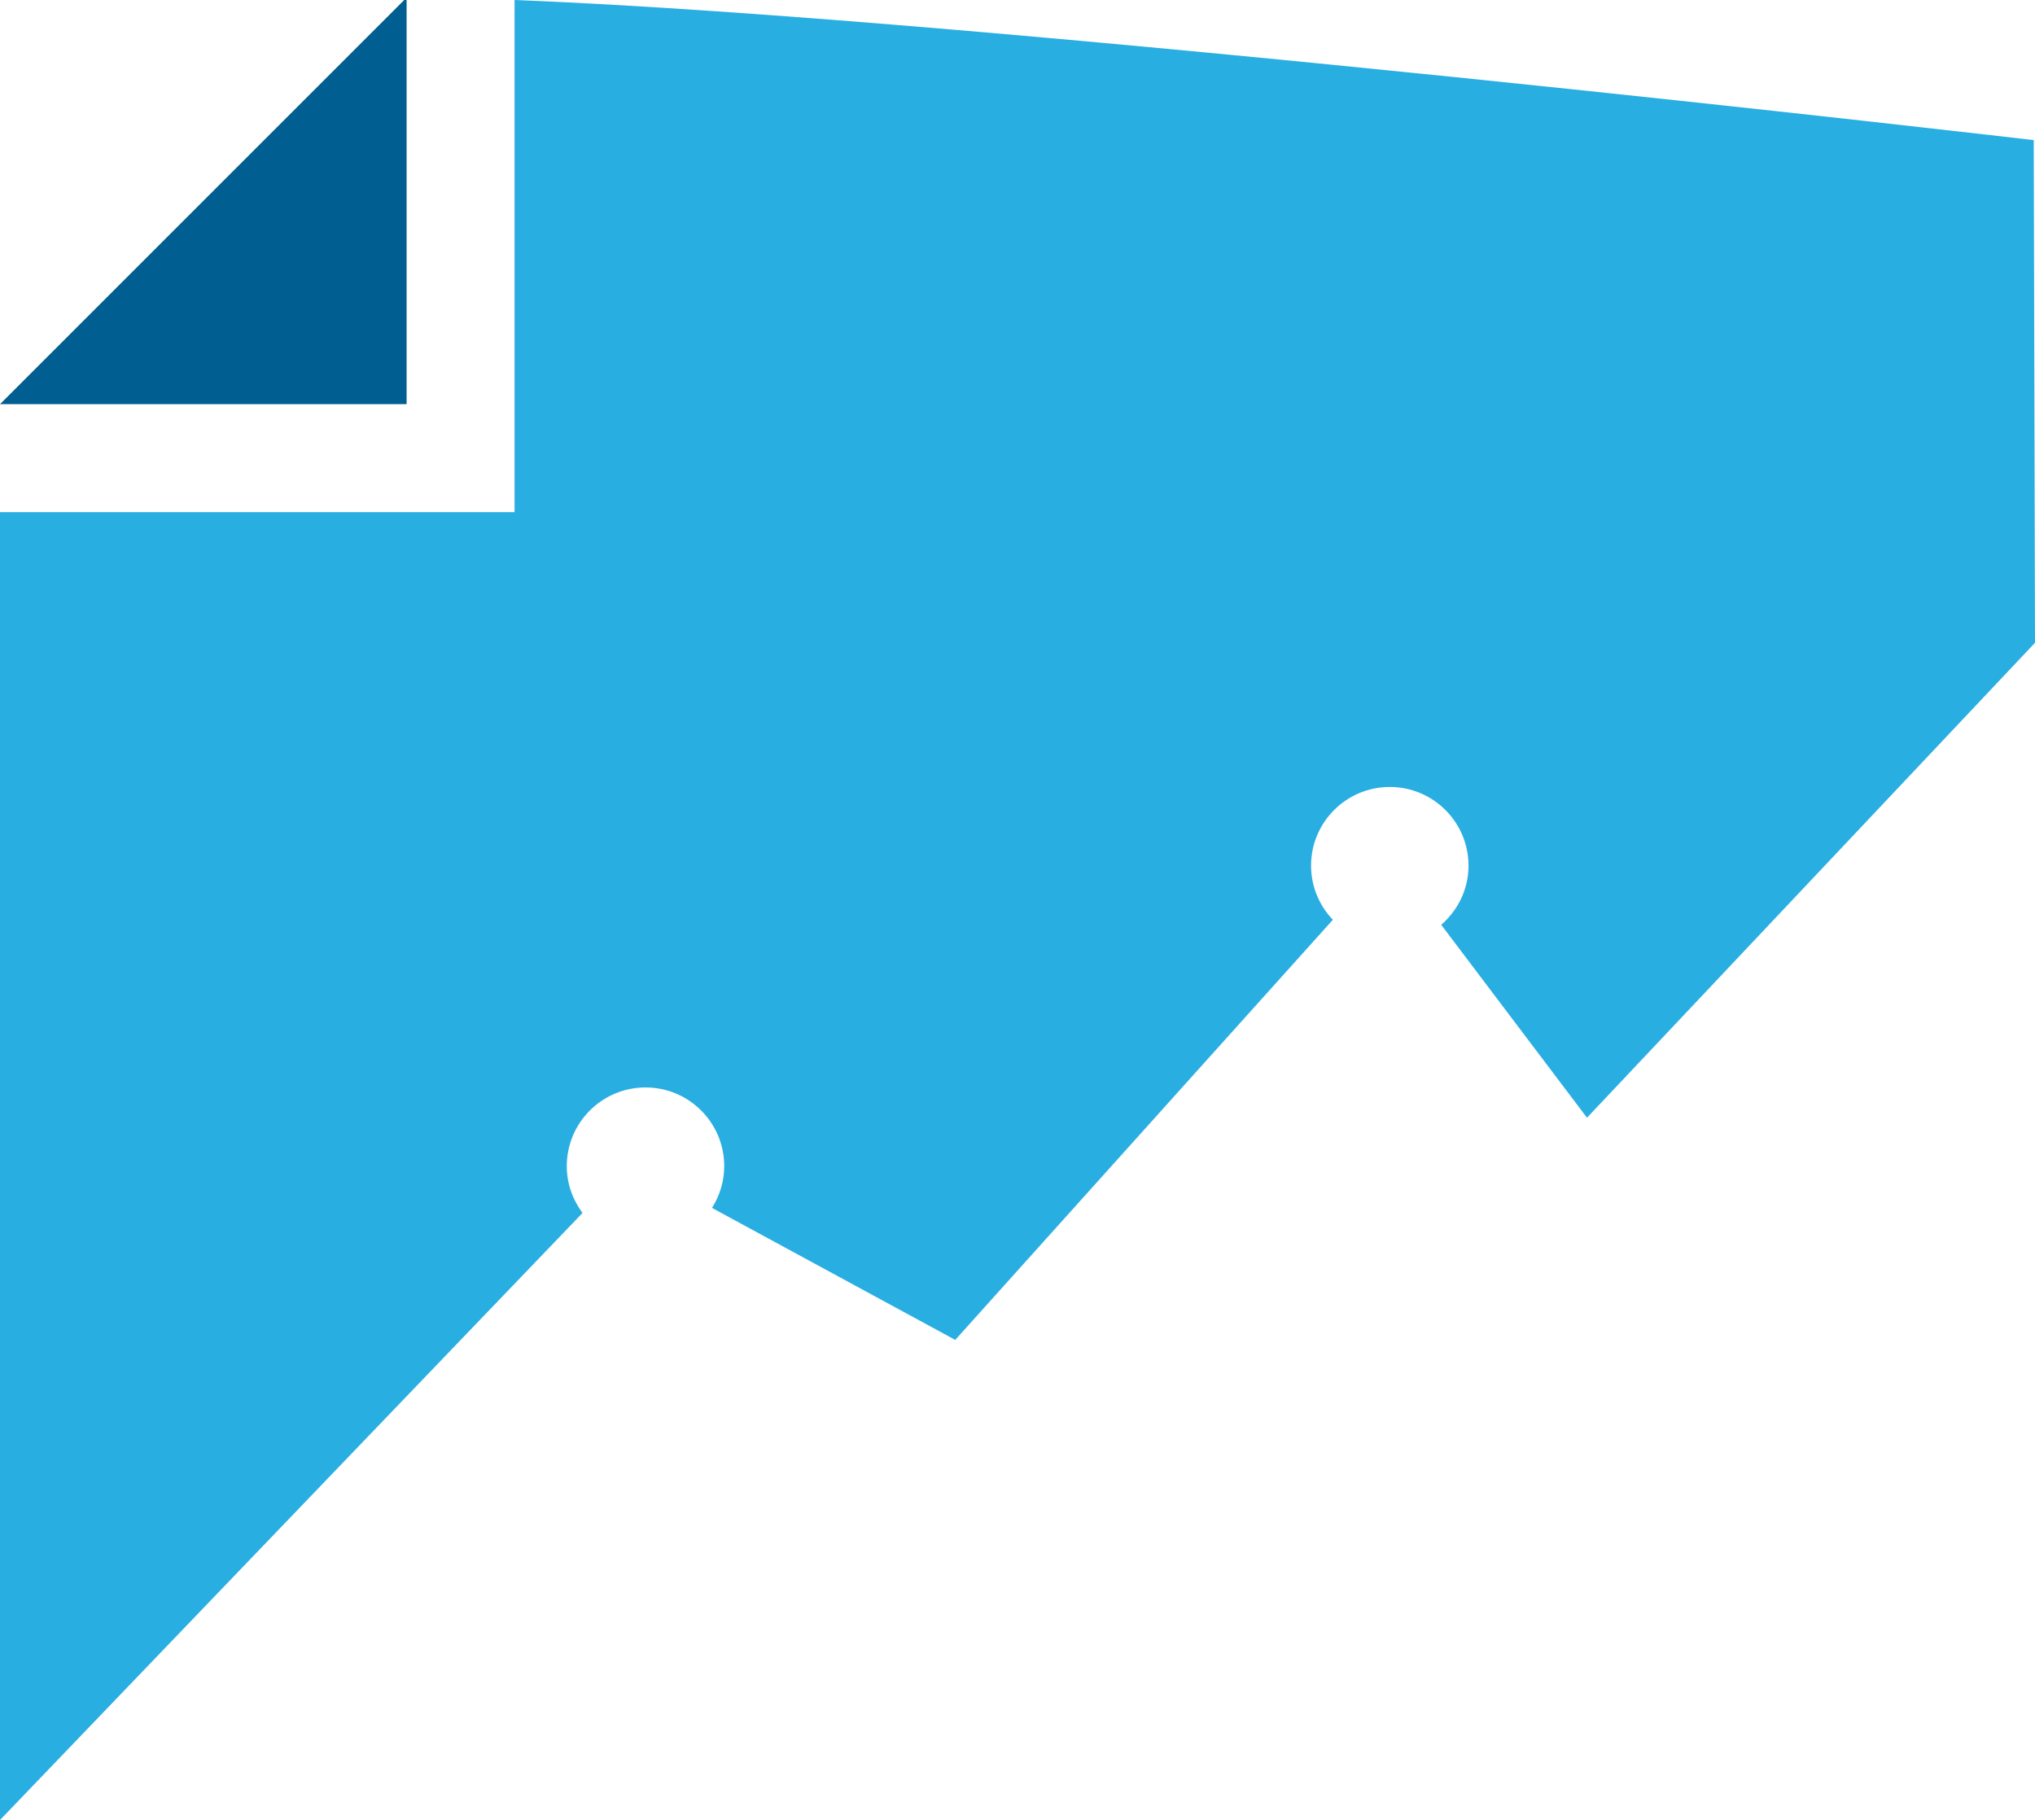 <svg version="1.1" id="图层_1" x="0px" y="0px" width="113.095px" height="101.153px" viewBox="0 0 113.095 101.153" enable-background="new 0 0 113.095 101.153" xml:space="preserve" xmlns="http://www.w3.org/2000/svg" xmlns:xlink="http://www.w3.org/1999/xlink" xmlns:xml="http://www.w3.org/XML/1998/namespace">
  <polygon fill="#015E91" points="22.597,22.463 0,22.463 22.597,-0.133 " class="color c1"/>
  <path fill="#29AEE2" d="M113.095,35.725l-0.07-27.938c0,0-57.703-6.746-84.428-7.787v22.463v6h-6H0v72.69l32.374-33.739
	c-0.543-0.729-0.875-1.623-0.875-2.601c0-2.416,1.959-4.375,4.375-4.375s4.375,1.959,4.375,4.375c0,0.855-0.255,1.646-0.68,2.32
	l13.518,7.336L74.073,51.12c-0.746-0.785-1.211-1.839-1.211-3.007c0-2.416,1.959-4.375,4.375-4.375s4.375,1.959,4.375,4.375
	c0,1.317-0.594,2.484-1.516,3.286l8.101,10.722L113.095,35.725z" class="color c2"/>
</svg>